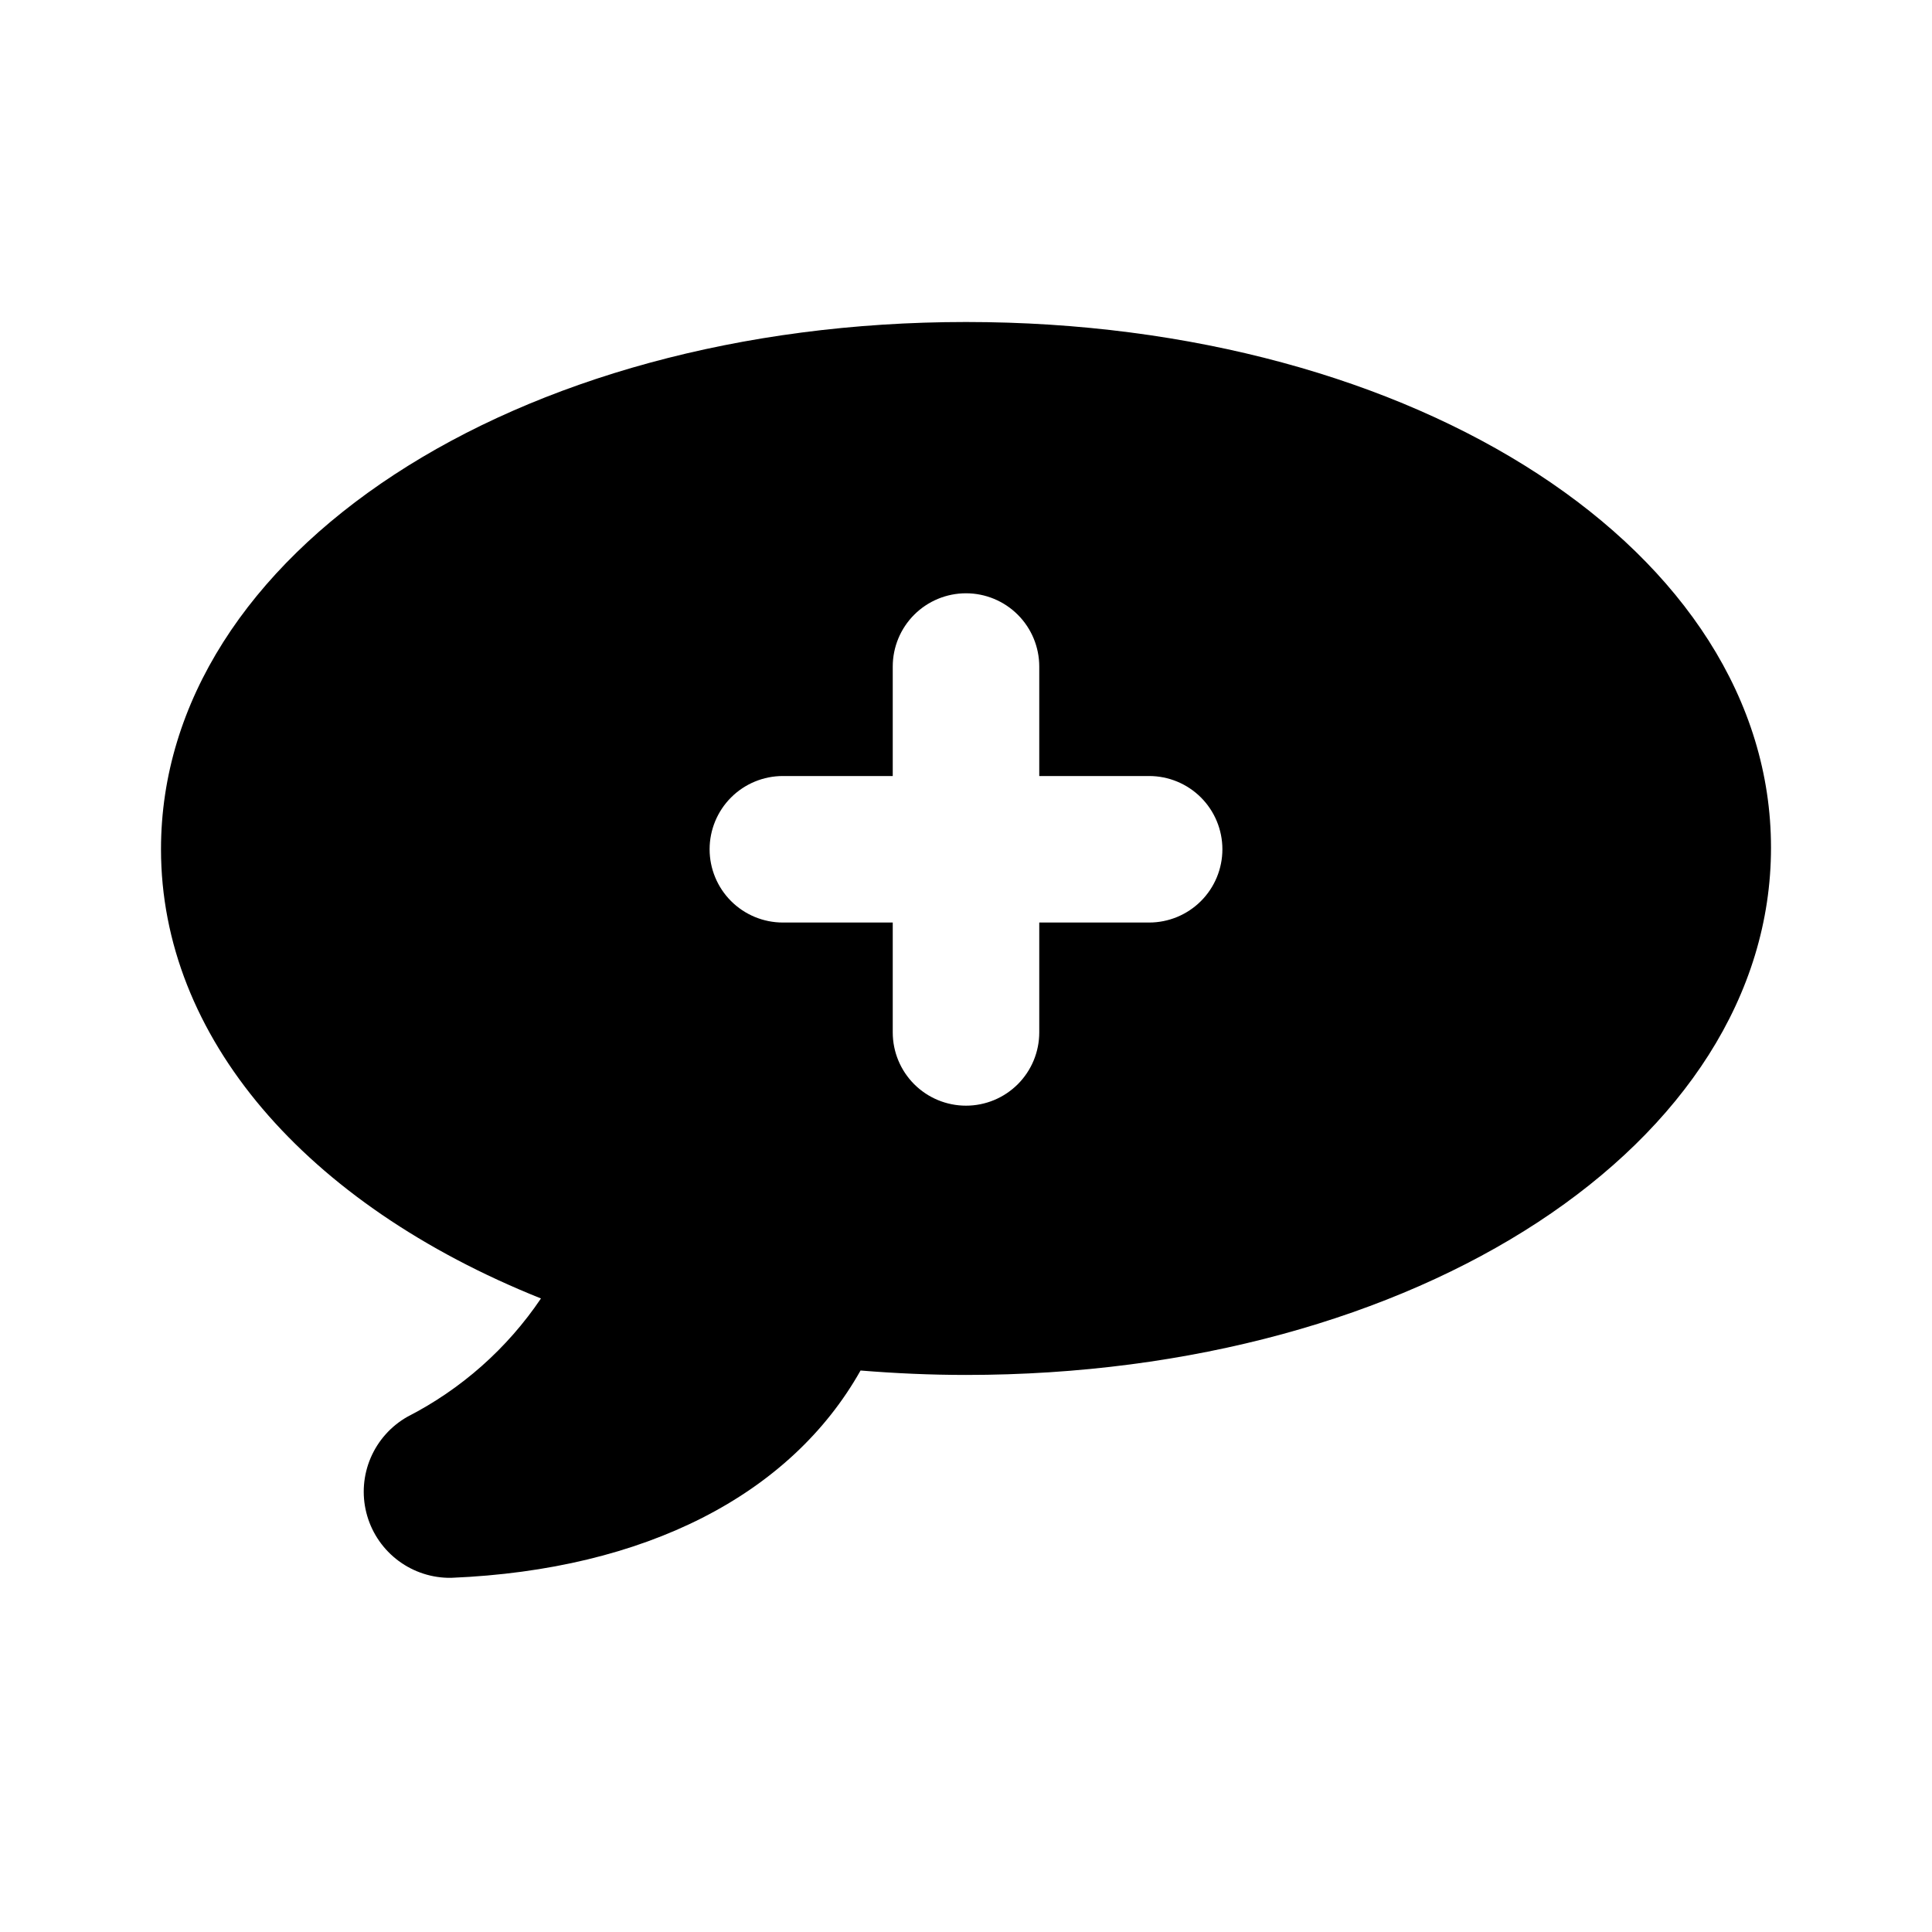 <svg width="48" height="48" viewBox="0 0 48 48" fill="none" xmlns="http://www.w3.org/2000/svg">
<path d="M24 8C12.78 8 4 13.75 4 21.1C4 25.75 7.57 29.91 13.44 32.26C12.6 33.505 11.457 34.516 10.12 35.2C9.714 35.431 9.394 35.789 9.21 36.218C9.026 36.648 8.987 37.126 9.101 37.58C9.214 38.033 9.473 38.437 9.838 38.73C10.202 39.022 10.653 39.188 11.12 39.2H11.22C16.03 39 19.64 37.14 21.38 34.05C22.24 34.12 23.12 34.16 24 34.16C35.22 34.16 44 28.41 44 21.06C44 13.71 35.22 8 24 8ZM28.55 22.92H25.82V25.65C25.82 26.133 25.628 26.596 25.287 26.937C24.946 27.278 24.483 27.47 24 27.47C23.517 27.47 23.054 27.278 22.713 26.937C22.372 26.596 22.18 26.133 22.18 25.65V22.92H19.45C18.967 22.92 18.504 22.728 18.163 22.387C17.822 22.046 17.63 21.583 17.63 21.1C17.63 20.617 17.822 20.154 18.163 19.813C18.504 19.472 18.967 19.28 19.45 19.28H22.18V16.56C22.18 16.077 22.372 15.614 22.713 15.273C23.054 14.932 23.517 14.74 24 14.74C24.483 14.74 24.946 14.932 25.287 15.273C25.628 15.614 25.82 16.077 25.82 16.56V19.28H28.55C29.033 19.28 29.496 19.472 29.837 19.813C30.178 20.154 30.37 20.617 30.37 21.1C30.37 21.583 30.178 22.046 29.837 22.387C29.496 22.728 29.033 22.92 28.55 22.92Z" fill="currentColor"/>
</svg>

